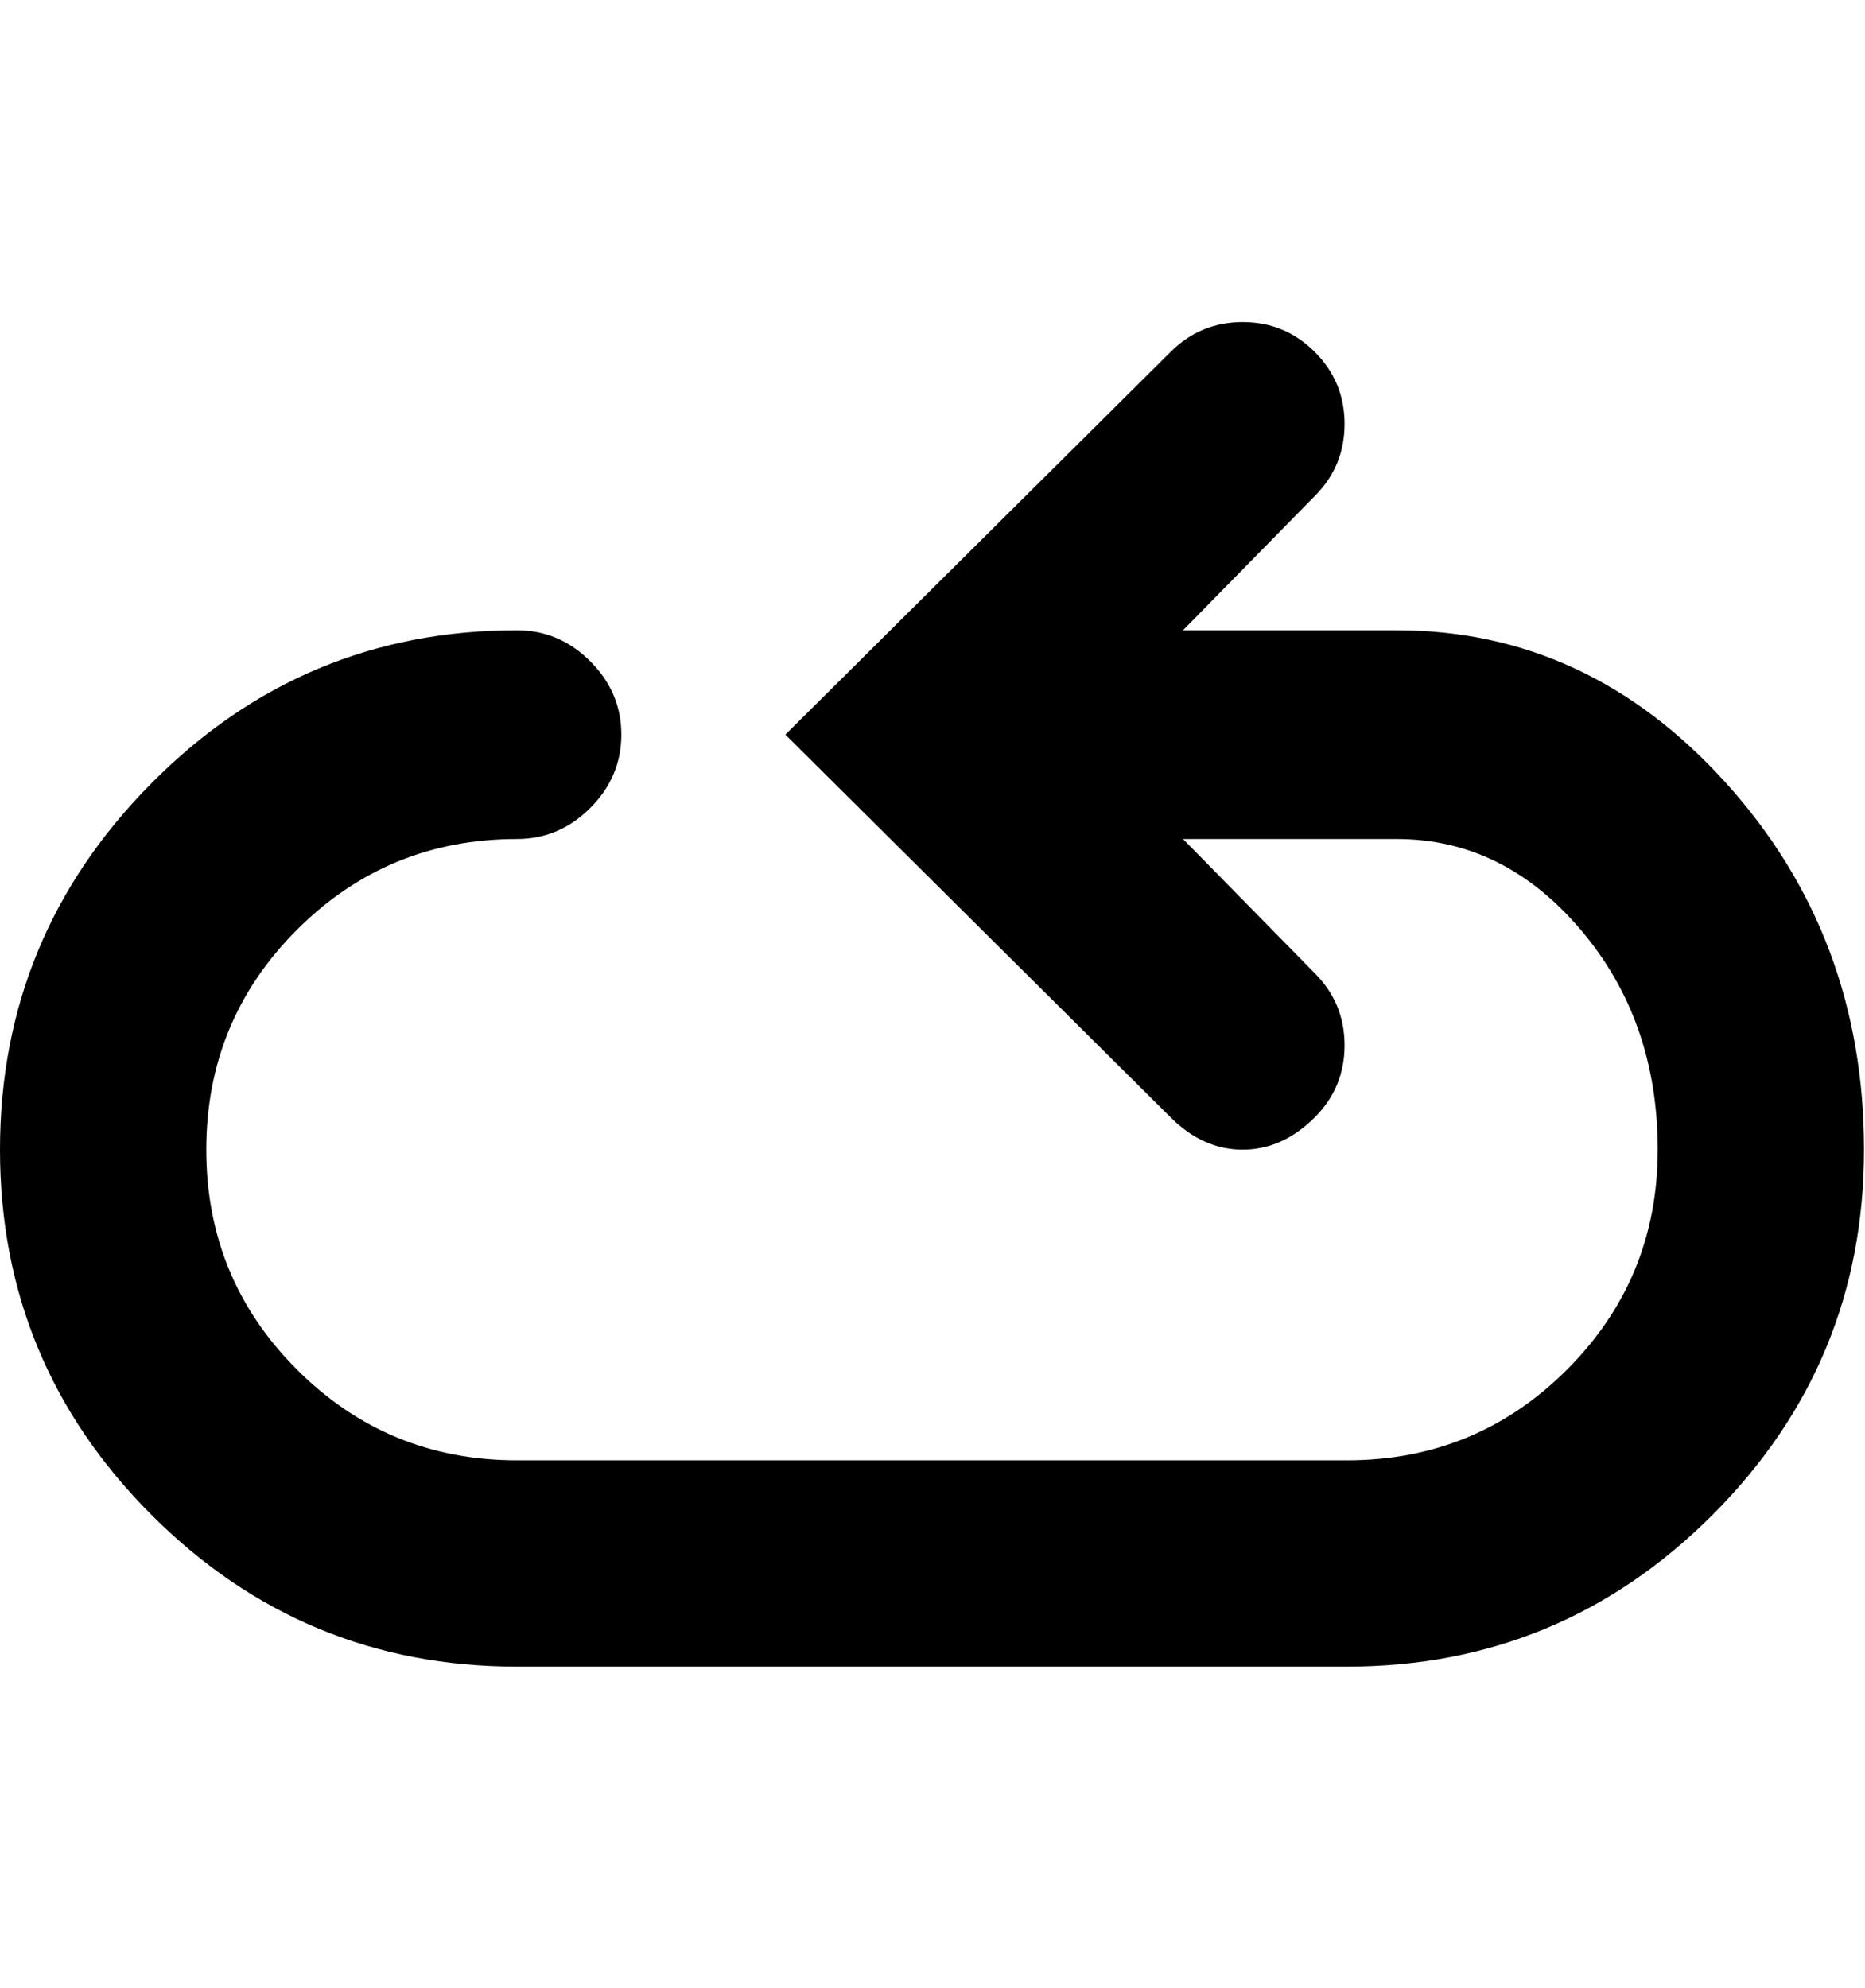 <svg height="1000" width="938" xmlns="http://www.w3.org/2000/svg"><path d="M702.5 317q96.25 0 165.625 76.875t69.375 184.375 -76.25 183.75 -183.75 76.25l-417.5 0q-107.5 0 -183.75 -76.25t-76.25 -183.75 76.25 -184.375 183.75 -76.875q21.25 0 36.875 15.625t15.625 36.875 -15.625 36.875 -36.875 15.625q-65 0 -110.625 45.625t-45.625 110.625 45.625 110.625 110.625 45.625l417.5 0q65 0 110.625 -45.625t45.625 -110.625 -38.75 -110.625 -92.5 -45.625l-107.5 0l66.25 67.5q15 15 15 36.25t-15 36.25q-16.25 16.25 -36.25 16.25t-36.25 -16.25l-193.75 -192.5 193.75 -192.5q15 -15 36.25 -15t36.25 15 15 36.25 -15 36.25l-66.25 67.5l107.5 0z"/></svg>